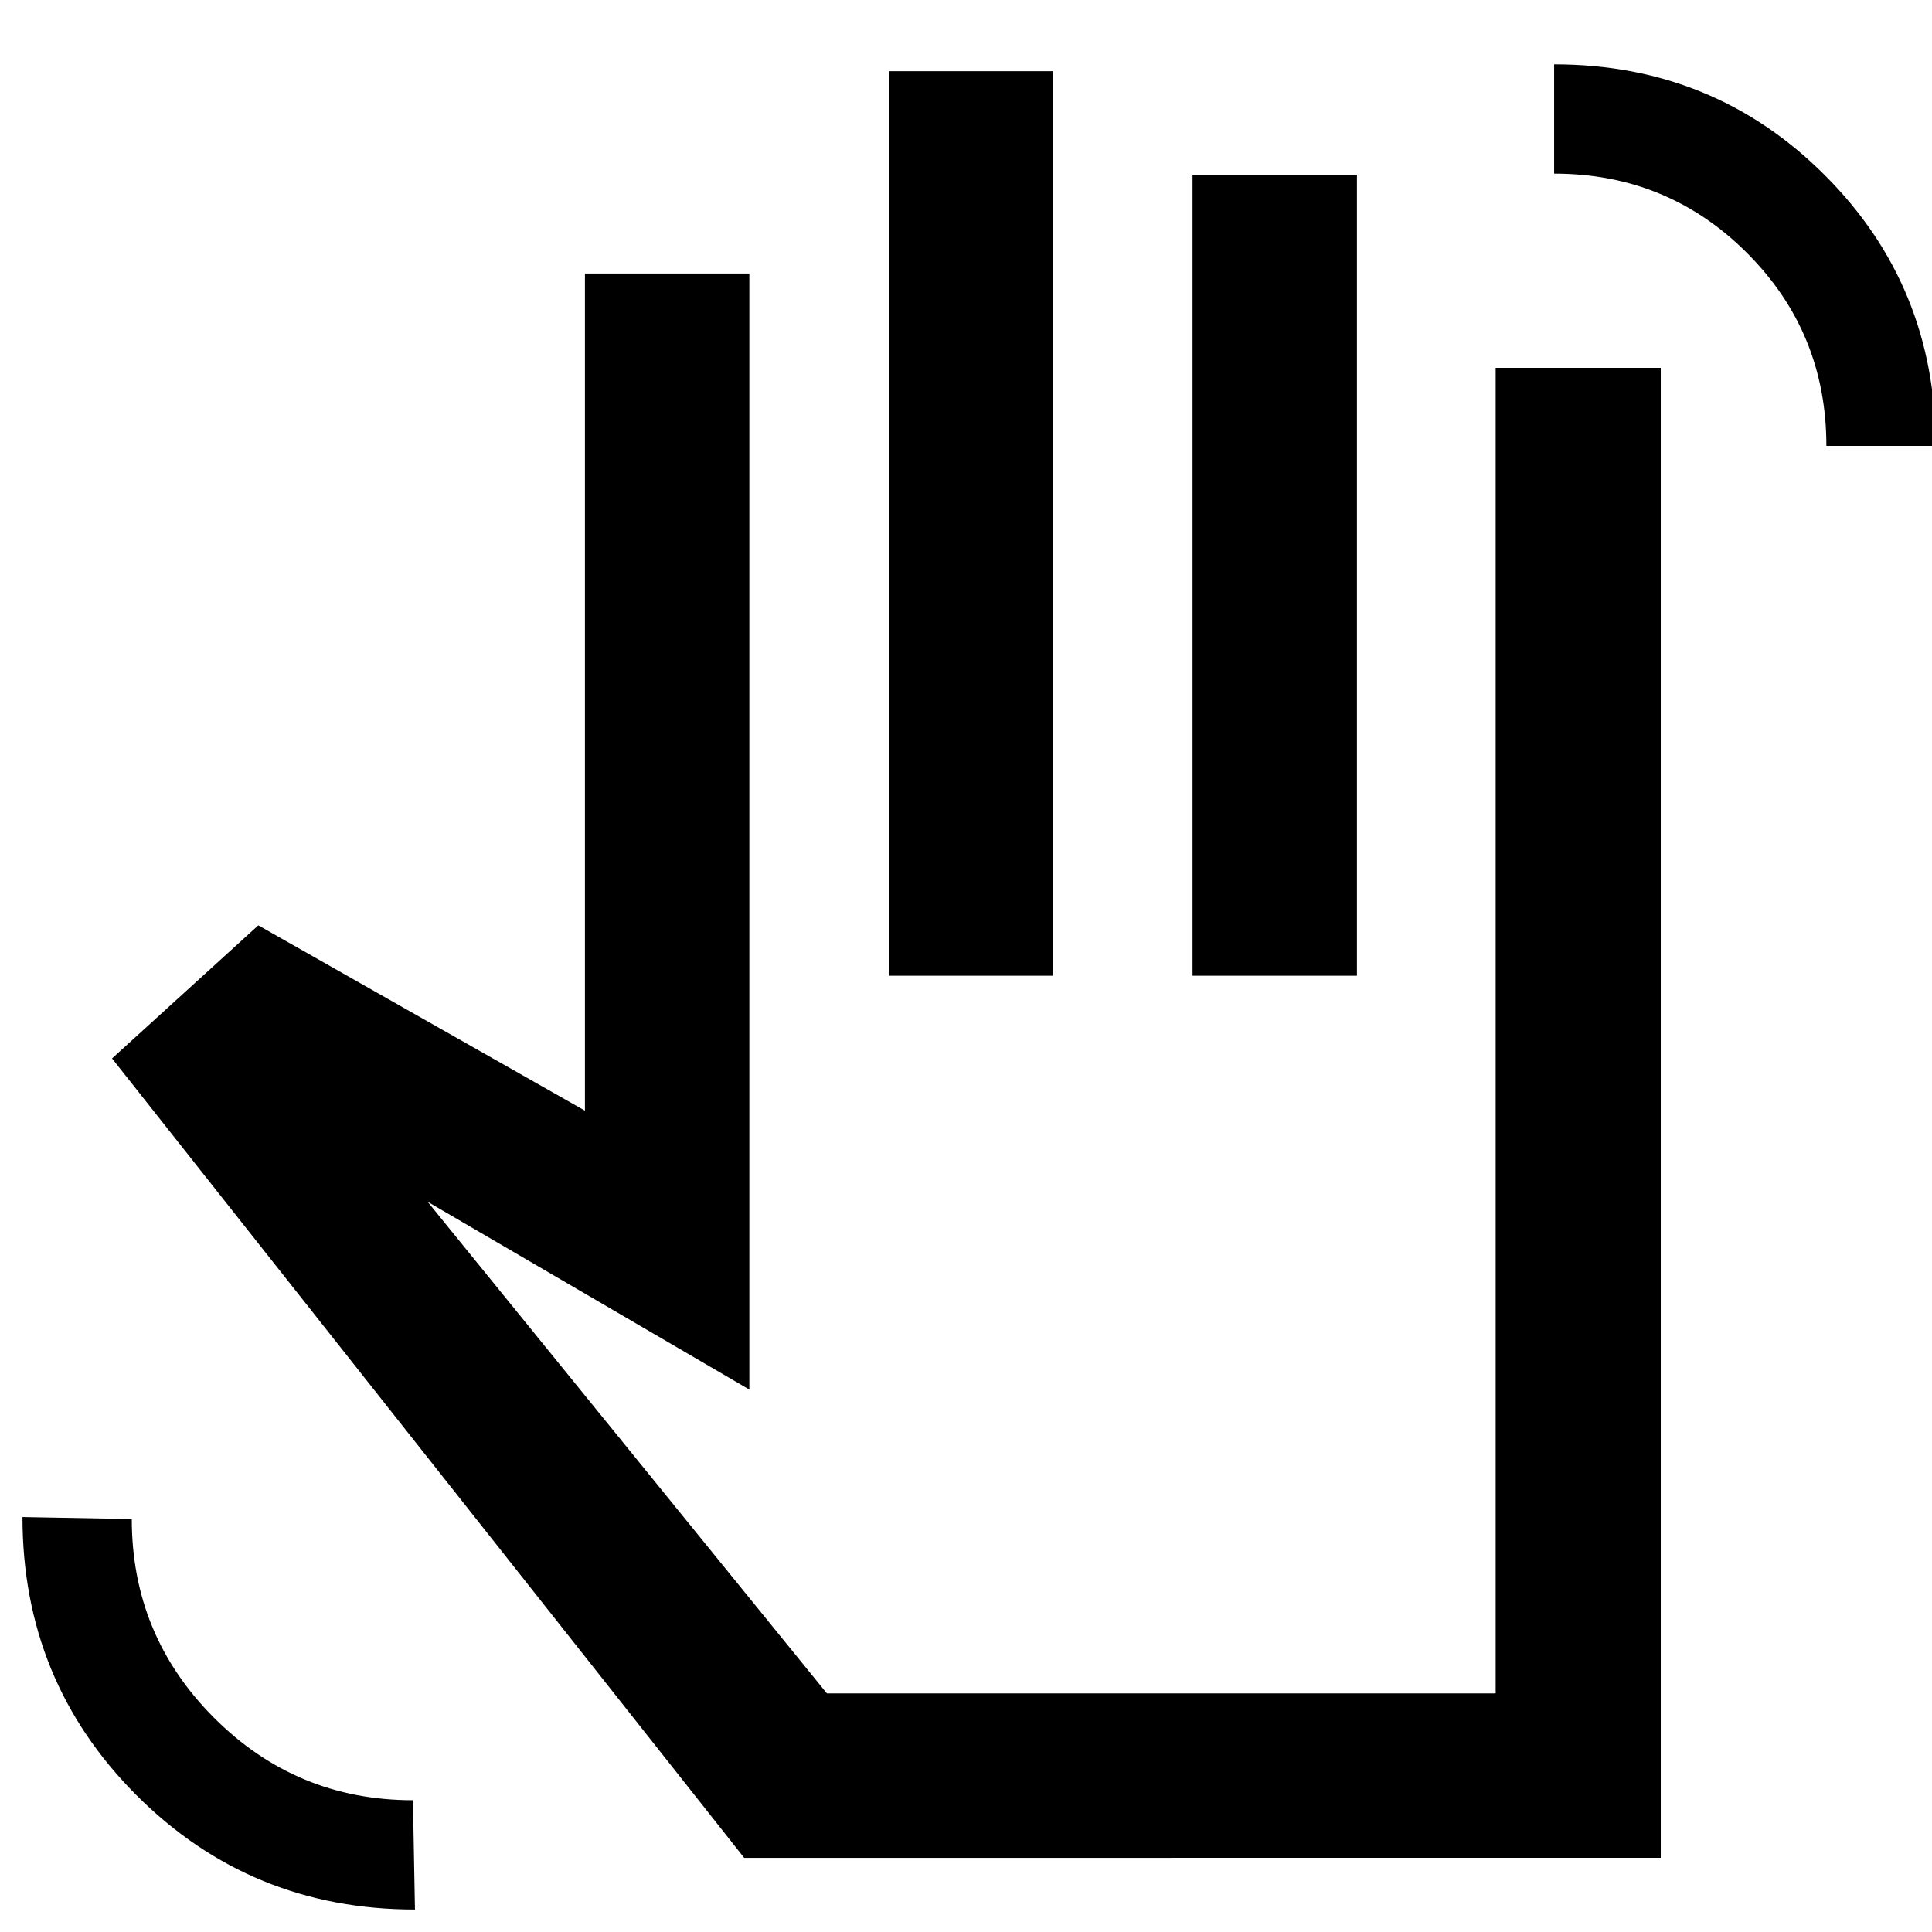 <svg xmlns="http://www.w3.org/2000/svg" height="20" viewBox="0 -960 960 960" width="20"><path d="M907.52-738.44q0-56.42-39.43-95.85-39.43-39.43-95.85-39.43v-54.3q79.41 0 134.5 55.07t55.09 134.51h-54.31ZM206.19-11.17q-81.61 0-138.31-56.73-56.71-56.72-56.71-138.29l54.31 1q0 57.84 40.91 98.78 40.92 40.93 98.8 40.93l1 54.31Zm163.59-25.68L55.67-434.07l72.68-66.13 162.3 92.07v-415.96h81.7v554.57l-159.87-93.33 198.41 244.31h332.3v-658.68h82.03v740.37H369.78Zm71.83-438.3v-449.46h81.69v449.46h-81.69Zm150.96 0v-398.07h81.69v398.07h-81.69Zm-69.27 178.3Z"/></svg>